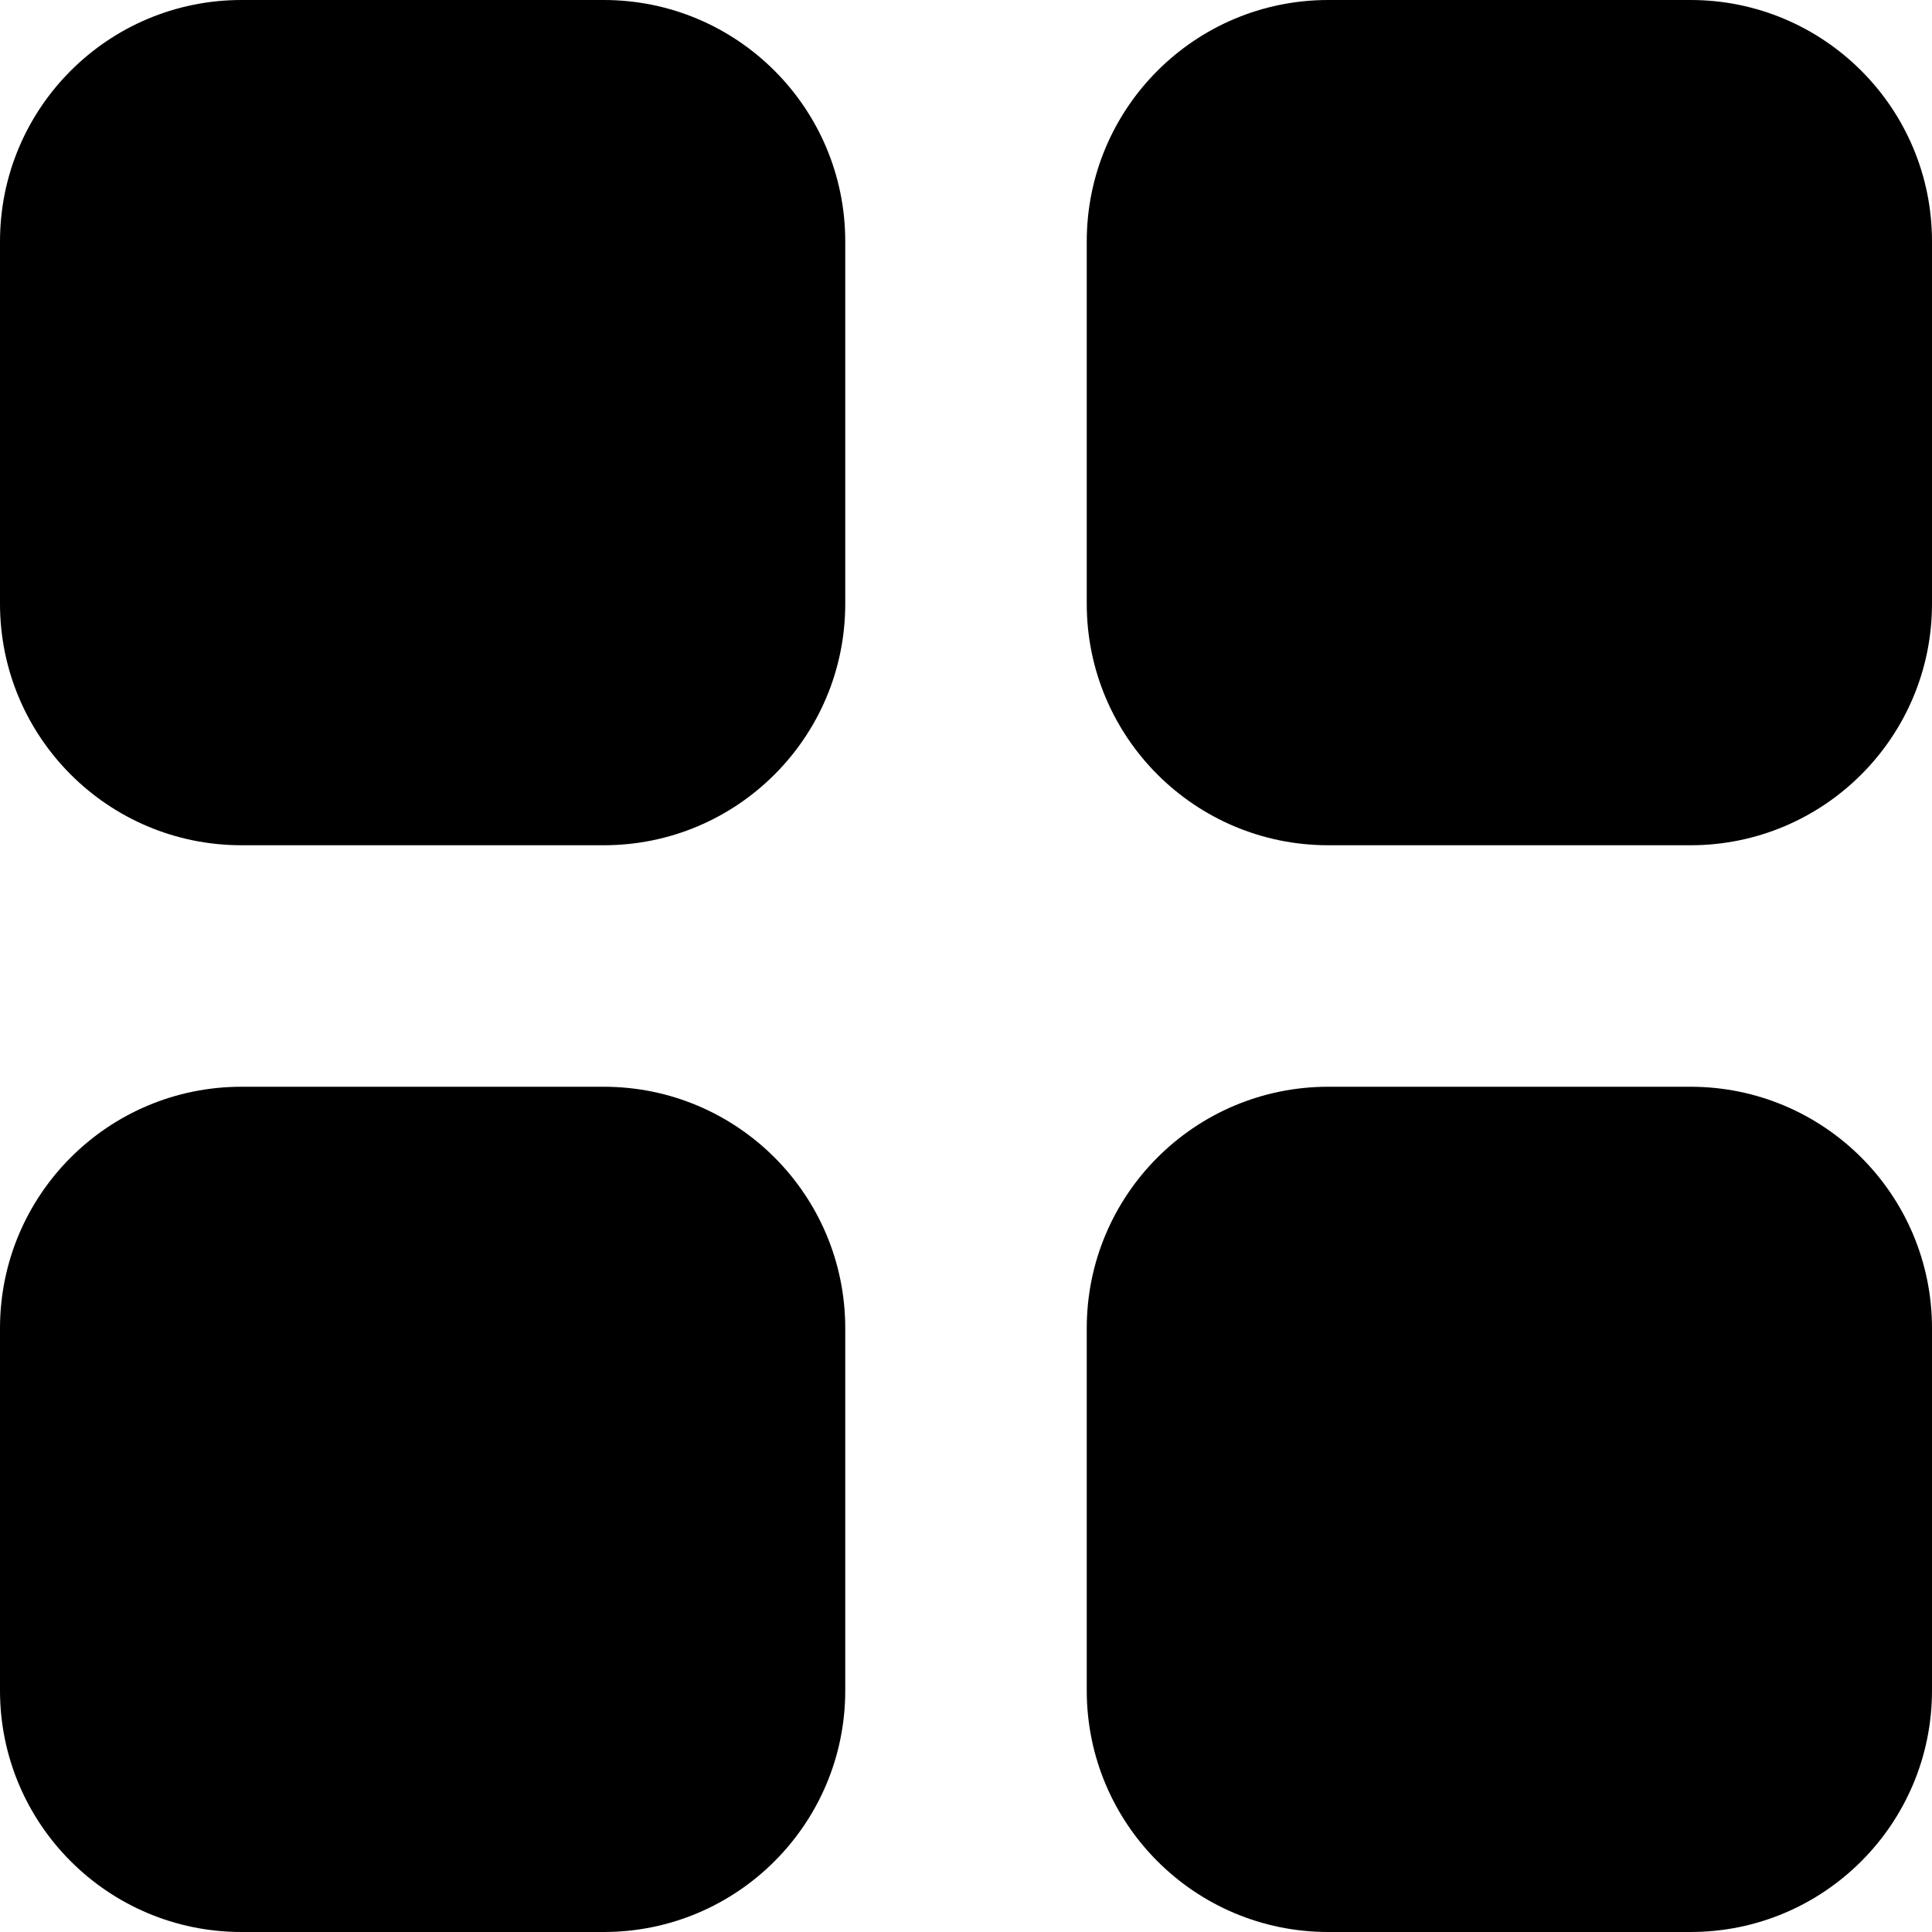 <svg width="20" height="20" viewBox="0 0 20 20" fill="none" xmlns="http://www.w3.org/2000/svg">
<path fill-rule="evenodd" clip-rule="evenodd" d="M17.5 0C18.881 0 20 1.119 20 2.5V6.25C20 7.631 18.881 8.75 17.5 8.75H13.75C12.369 8.75 11.25 7.631 11.25 6.25V2.5C11.25 1.119 12.369 0 13.75 0H17.5Z" fill="currentColor"/>
<path fill-rule="evenodd" clip-rule="evenodd" d="M6.25 0C7.631 0 8.75 1.119 8.75 2.5V6.25C8.75 7.631 7.631 8.75 6.25 8.75H2.5C1.119 8.75 0 7.631 0 6.25V2.5C0 1.119 1.119 0 2.5 0H6.25Z" fill="currentColor"/>
<path fill-rule="evenodd" clip-rule="evenodd" d="M6.25 11.25C7.631 11.25 8.75 12.369 8.75 13.75V17.5C8.75 18.881 7.631 20 6.25 20H2.5C1.119 20 0 18.881 0 17.5V13.75C0 12.369 1.119 11.25 2.5 11.25H6.25Z" fill="currentColor"/>
<path fill-rule="evenodd" clip-rule="evenodd" d="M17.5 11.25C18.881 11.25 20 12.369 20 13.75V17.5C20 18.881 18.881 20 17.5 20H13.75C12.369 20 11.25 18.881 11.25 17.5V13.75C11.25 12.369 12.369 11.25 13.75 11.25H17.5Z" fill="currentColor"/>
</svg>
